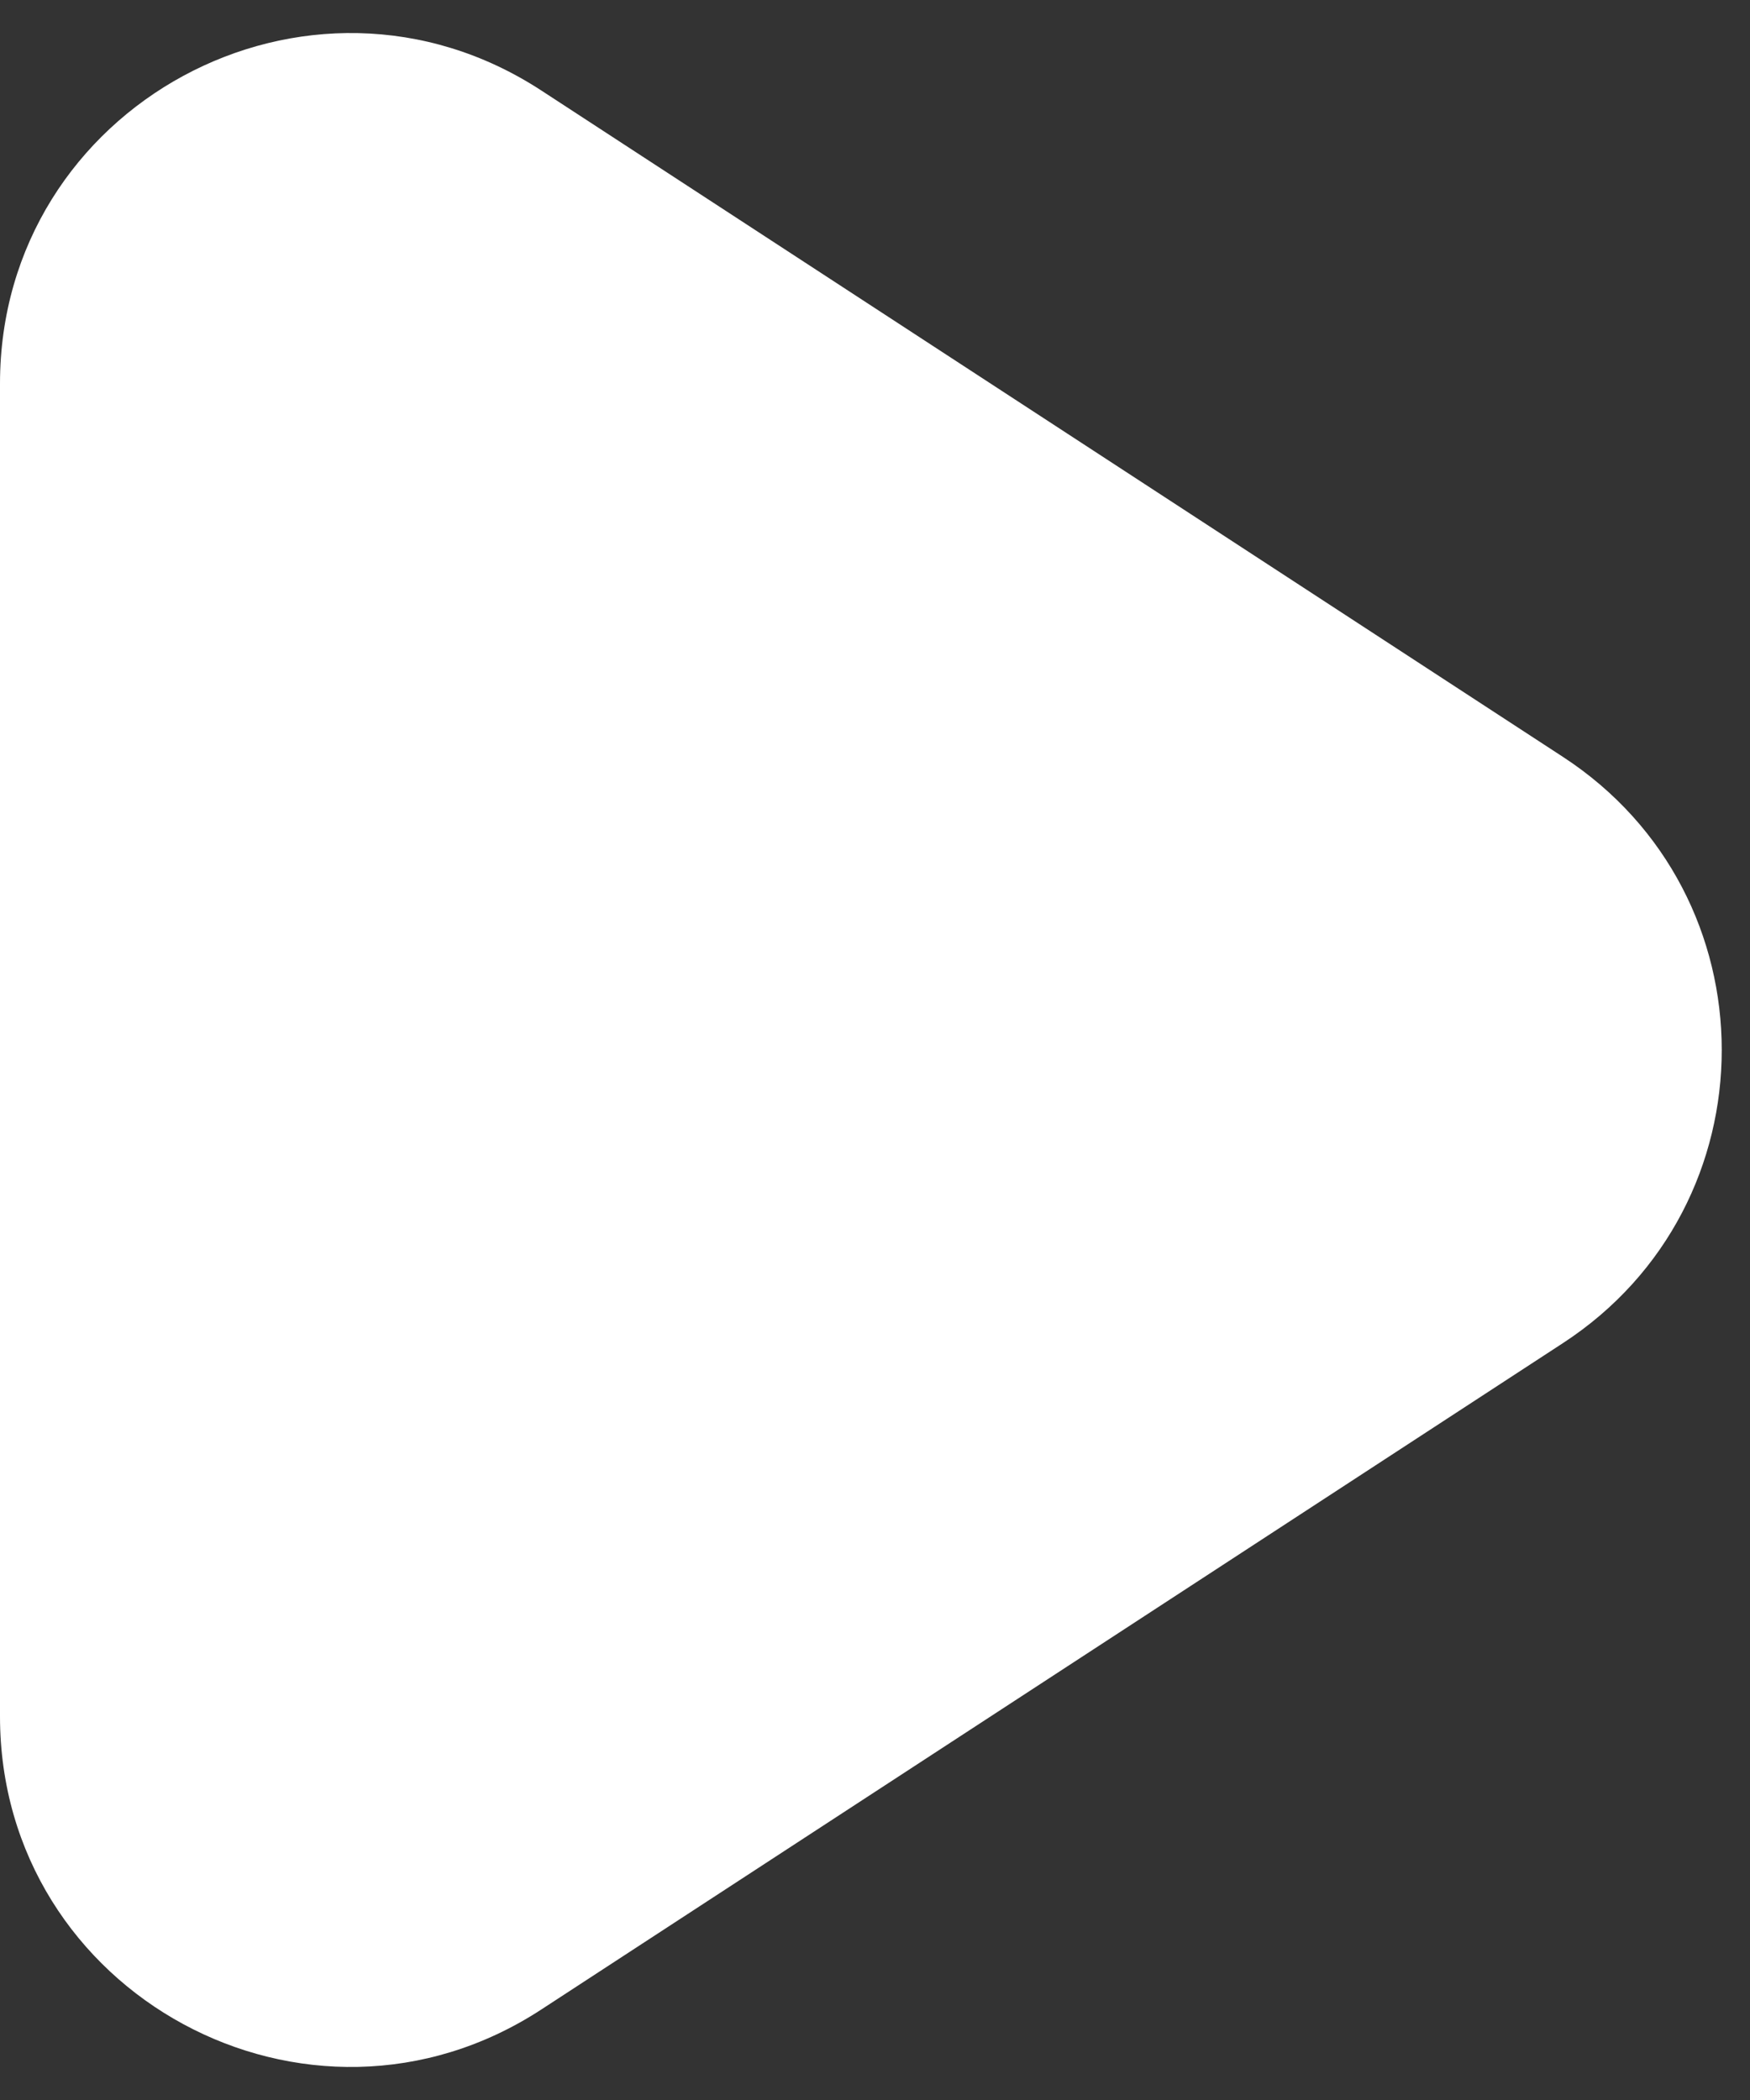 <svg width="10" height="12" viewBox="0 0 10 12" fill="none" xmlns="http://www.w3.org/2000/svg">
<rect x="0" y="0" width="10" height="12" fill="#333333" stroke="none"/>
<path d="M3.093 11.483L8.931 7.675C10.141 6.886 10.141 5.114 8.931 4.325L3.093 0.517C1.762 -0.351 0 0.604 0 2.192V9.808C0 11.396 1.762 12.351 3.093 11.483Z" fill="white"/>
</svg>
